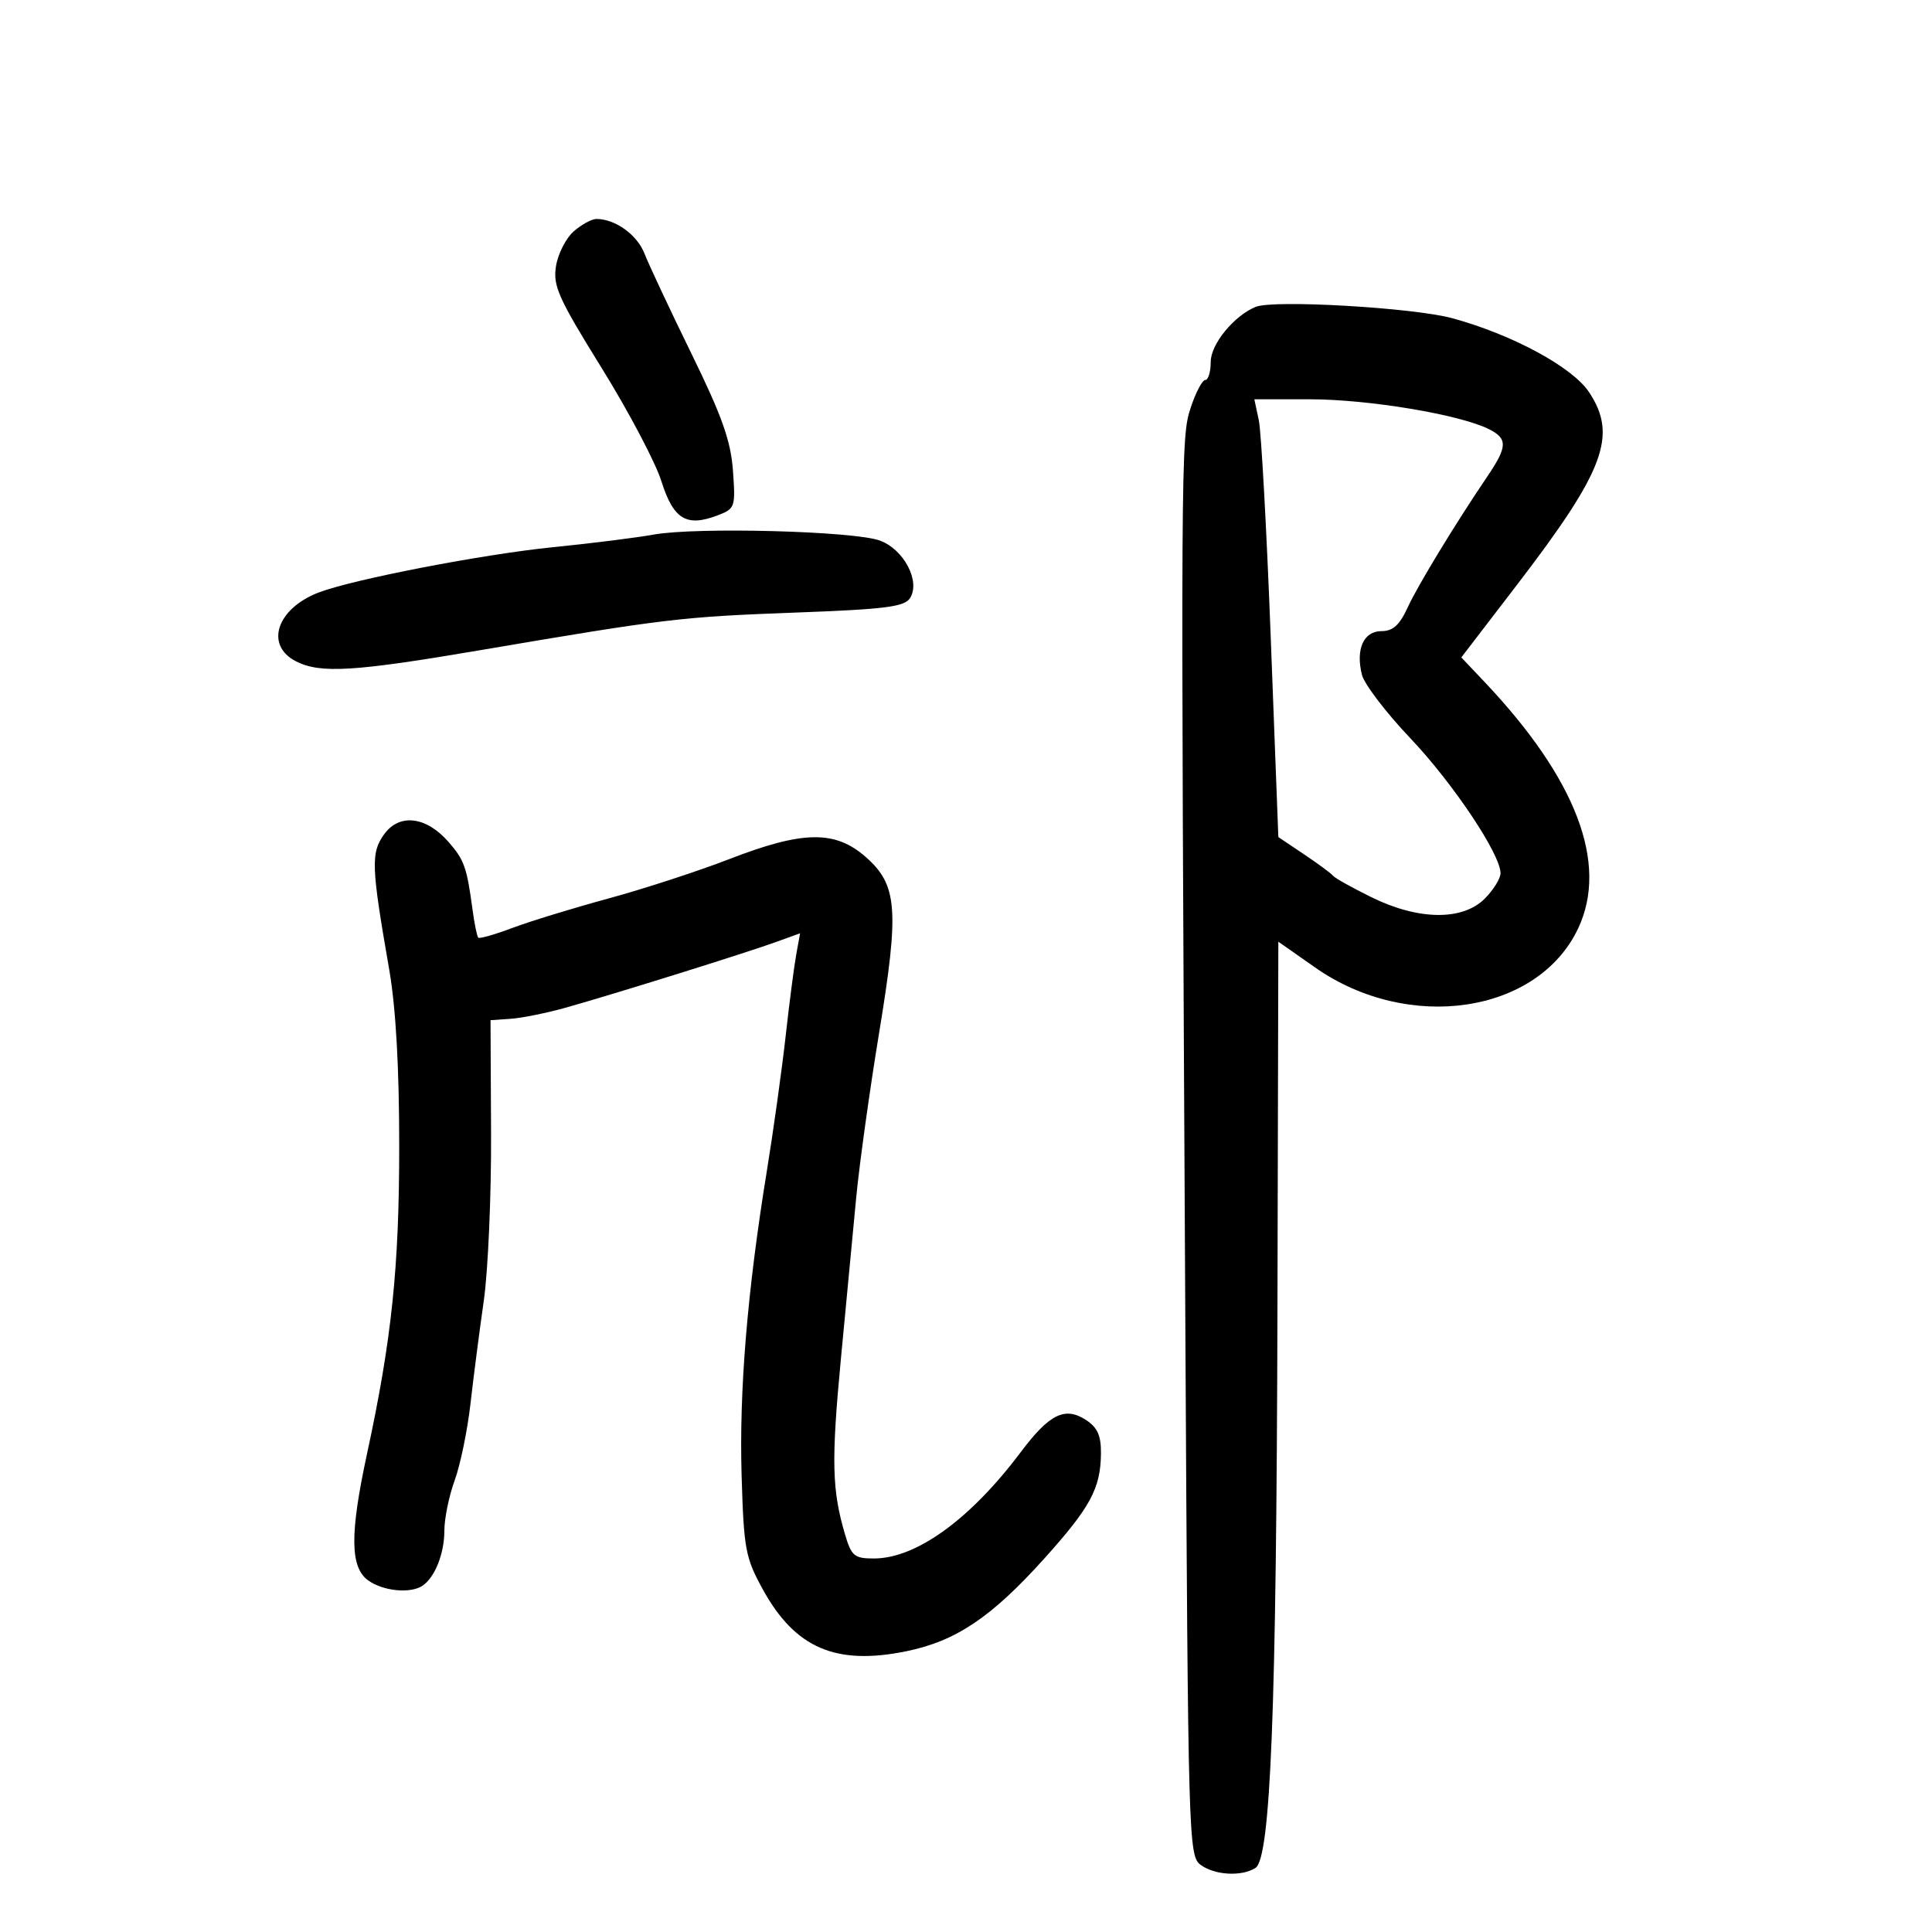 <svg xmlns="http://www.w3.org/2000/svg" width="300" height="300" viewBox="0 0 300 300" version="1.1">
	<path d="M 89.105 35.909 C 87.894 36.959, 86.649 39.389, 86.337 41.310 C 85.839 44.382, 86.686 46.277, 93.394 57.090 C 97.587 63.850, 101.775 71.782, 102.701 74.719 C 104.565 80.635, 106.586 81.868, 111.408 80.035 C 114.147 78.993, 114.224 78.772, 113.812 73.084 C 113.477 68.446, 112.114 64.609, 107.339 54.855 C 104.013 48.060, 100.745 41.096, 100.078 39.380 C 98.938 36.448, 95.538 34, 92.606 34 C 91.891 34, 90.316 34.859, 89.105 35.909 M 195 47.644 C 191.633 49.004, 188 53.438, 188 56.187 C 188 57.734, 187.622 59, 187.160 59 C 186.698 59, 185.686 60.913, 184.910 63.250 C 183.340 67.981, 183.332 69.482, 184.065 206.831 C 184.488 285.921, 184.553 288.200, 186.441 289.581 C 188.637 291.186, 192.789 291.419, 194.940 290.058 C 197.304 288.562, 198.209 265.628, 198.361 203.363 L 198.500 146.227 204.205 150.227 C 218.720 160.404, 238.828 157.407, 245.065 144.138 C 249.785 134.097, 244.768 120.929, 230.477 105.847 L 226.912 102.085 235.557 90.811 C 249.163 73.065, 251.201 67.619, 246.750 60.898 C 244.169 56.999, 234.809 51.940, 225.500 49.410 C 219.464 47.769, 197.795 46.515, 195 47.644 M 195.466 65.250 C 195.847 67.037, 196.686 82.334, 197.329 99.241 L 198.500 129.982 202.500 132.665 C 204.700 134.141, 206.725 135.637, 207 135.991 C 207.275 136.344, 209.951 137.840, 212.946 139.316 C 220.237 142.909, 227.093 142.998, 230.545 139.545 C 231.895 138.195, 233 136.420, 233 135.599 C 233 132.644, 225.622 121.608, 218.951 114.585 C 215.207 110.643, 211.845 106.232, 211.481 104.781 C 210.483 100.804, 211.740 98, 214.520 98 C 216.306 98, 217.337 97.057, 218.620 94.250 C 220.131 90.942, 226.012 81.278, 230.942 74 C 234.089 69.353, 234.135 68.119, 231.216 66.646 C 226.705 64.371, 212.494 62, 203.366 62 L 194.773 62 195.466 65.250 M 101.500 83.010 C 98.750 83.503, 91.723 84.384, 85.884 84.967 C 75.045 86.051, 54.889 89.944, 49.514 91.992 C 42.942 94.496, 41.065 100.222, 46 102.710 C 49.764 104.608, 54.990 104.291, 74.389 100.991 C 103.275 96.077, 105.763 95.779, 123.394 95.126 C 137.480 94.604, 140.459 94.229, 141.315 92.868 C 142.950 90.268, 140.377 85.342, 136.656 83.948 C 132.696 82.466, 108.188 81.812, 101.500 83.010 M 59.632 129.573 C 57.569 132.463, 57.646 134.502, 60.428 150.500 C 61.467 156.480, 61.992 165.707, 61.990 178 C 61.988 196.884, 60.826 207.981, 56.994 225.733 C 54.291 238.250, 54.351 243.432, 57.223 245.443 C 59.561 247.081, 63.741 247.476, 65.600 246.235 C 67.525 244.950, 69 241.243, 69 237.691 C 69 235.799, 69.720 232.282, 70.600 229.876 C 71.480 227.469, 72.584 222.125, 73.052 218 C 73.520 213.875, 74.451 206.675, 75.120 202 C 75.789 197.325, 76.299 185.605, 76.252 175.956 L 76.168 158.413 79.334 158.195 C 81.075 158.075, 84.975 157.280, 88 156.428 C 95.557 154.298, 115.656 148.021, 120.369 146.319 L 124.237 144.921 123.639 148.211 C 123.309 150.020, 122.568 155.741, 121.991 160.924 C 121.413 166.108, 120.095 175.558, 119.060 181.924 C 116.037 200.533, 114.763 215.951, 115.158 229.164 C 115.500 240.578, 115.747 241.898, 118.463 246.824 C 123.480 255.923, 129.784 258.637, 140.720 256.407 C 148.453 254.829, 153.963 251.124, 162.197 241.966 C 169.302 234.063, 170.890 231.128, 170.955 225.773 C 170.989 222.932, 170.440 221.679, 168.644 220.502 C 165.372 218.359, 162.956 219.548, 158.488 225.500 C 150.667 235.919, 142.269 242, 135.700 242 C 132.658 242, 132.209 241.625, 131.212 238.250 C 129.182 231.381, 129.074 226.870, 130.563 211.125 C 131.375 202.531, 132.448 191.225, 132.947 186 C 133.447 180.775, 135.041 169.300, 136.490 160.500 C 139.666 141.215, 139.379 137.418, 134.413 133.057 C 129.672 128.895, 124.658 128.975, 113.257 133.395 C 108.441 135.262, 100 138.014, 94.500 139.510 C 89 141.006, 82.277 143.068, 79.560 144.091 C 76.842 145.115, 74.461 145.794, 74.267 145.600 C 74.073 145.406, 73.680 143.505, 73.392 141.374 C 72.485 134.638, 72.108 133.564, 69.661 130.752 C 66.180 126.750, 61.998 126.258, 59.632 129.573" stroke="none" fill="black" fill-rule="evenodd"/>
</svg>
